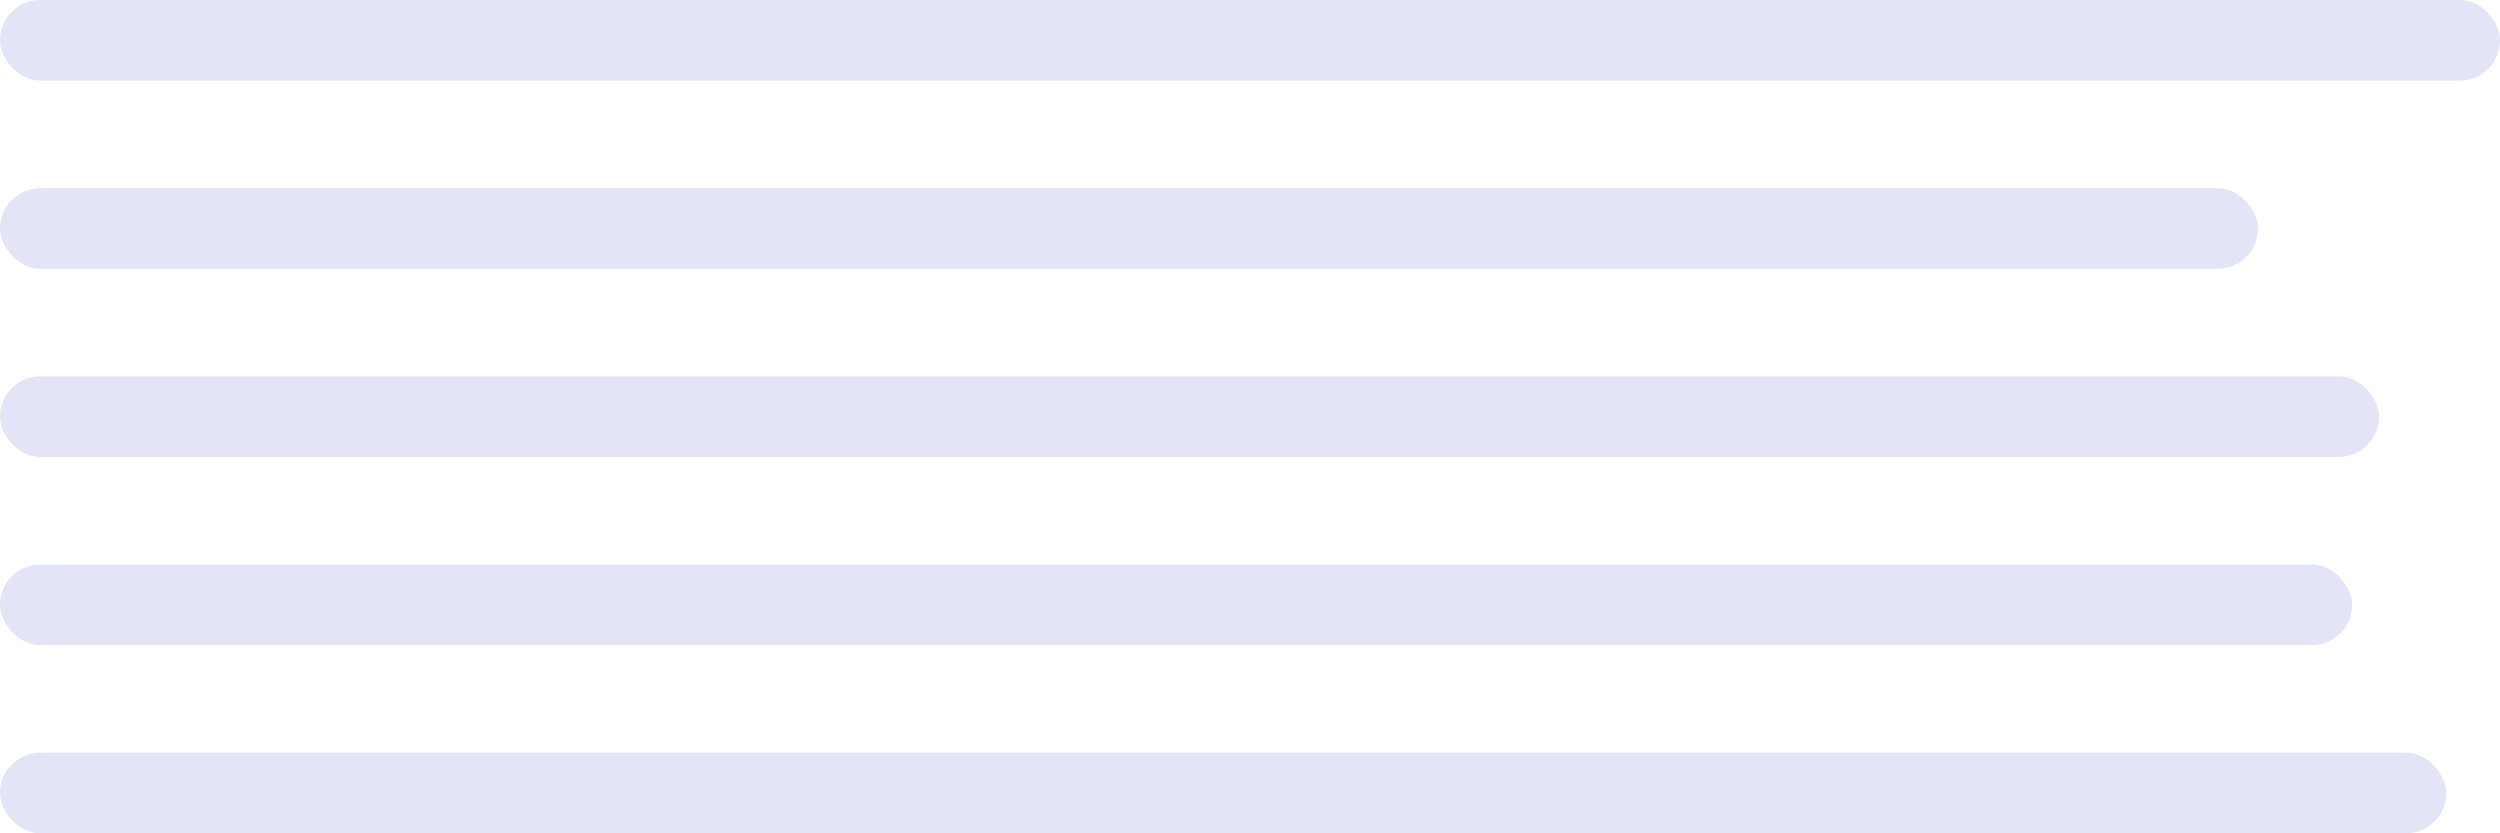 <svg width="186" height="62" viewBox="0 0 186 62" fill="none" xmlns="http://www.w3.org/2000/svg">
<rect width="186" height="6" rx="3" fill="#E3E5F6"/>
<rect y="14" width="168" height="6" rx="3" fill="#E3E5F6"/>
<rect y="28" width="177" height="6" rx="3" fill="#E3E5F6"/>
<rect y="42" width="175" height="6" rx="3" fill="#E3E5F6"/>
<rect y="56" width="182" height="6" rx="3" fill="#E3E5F6"/>
</svg>
